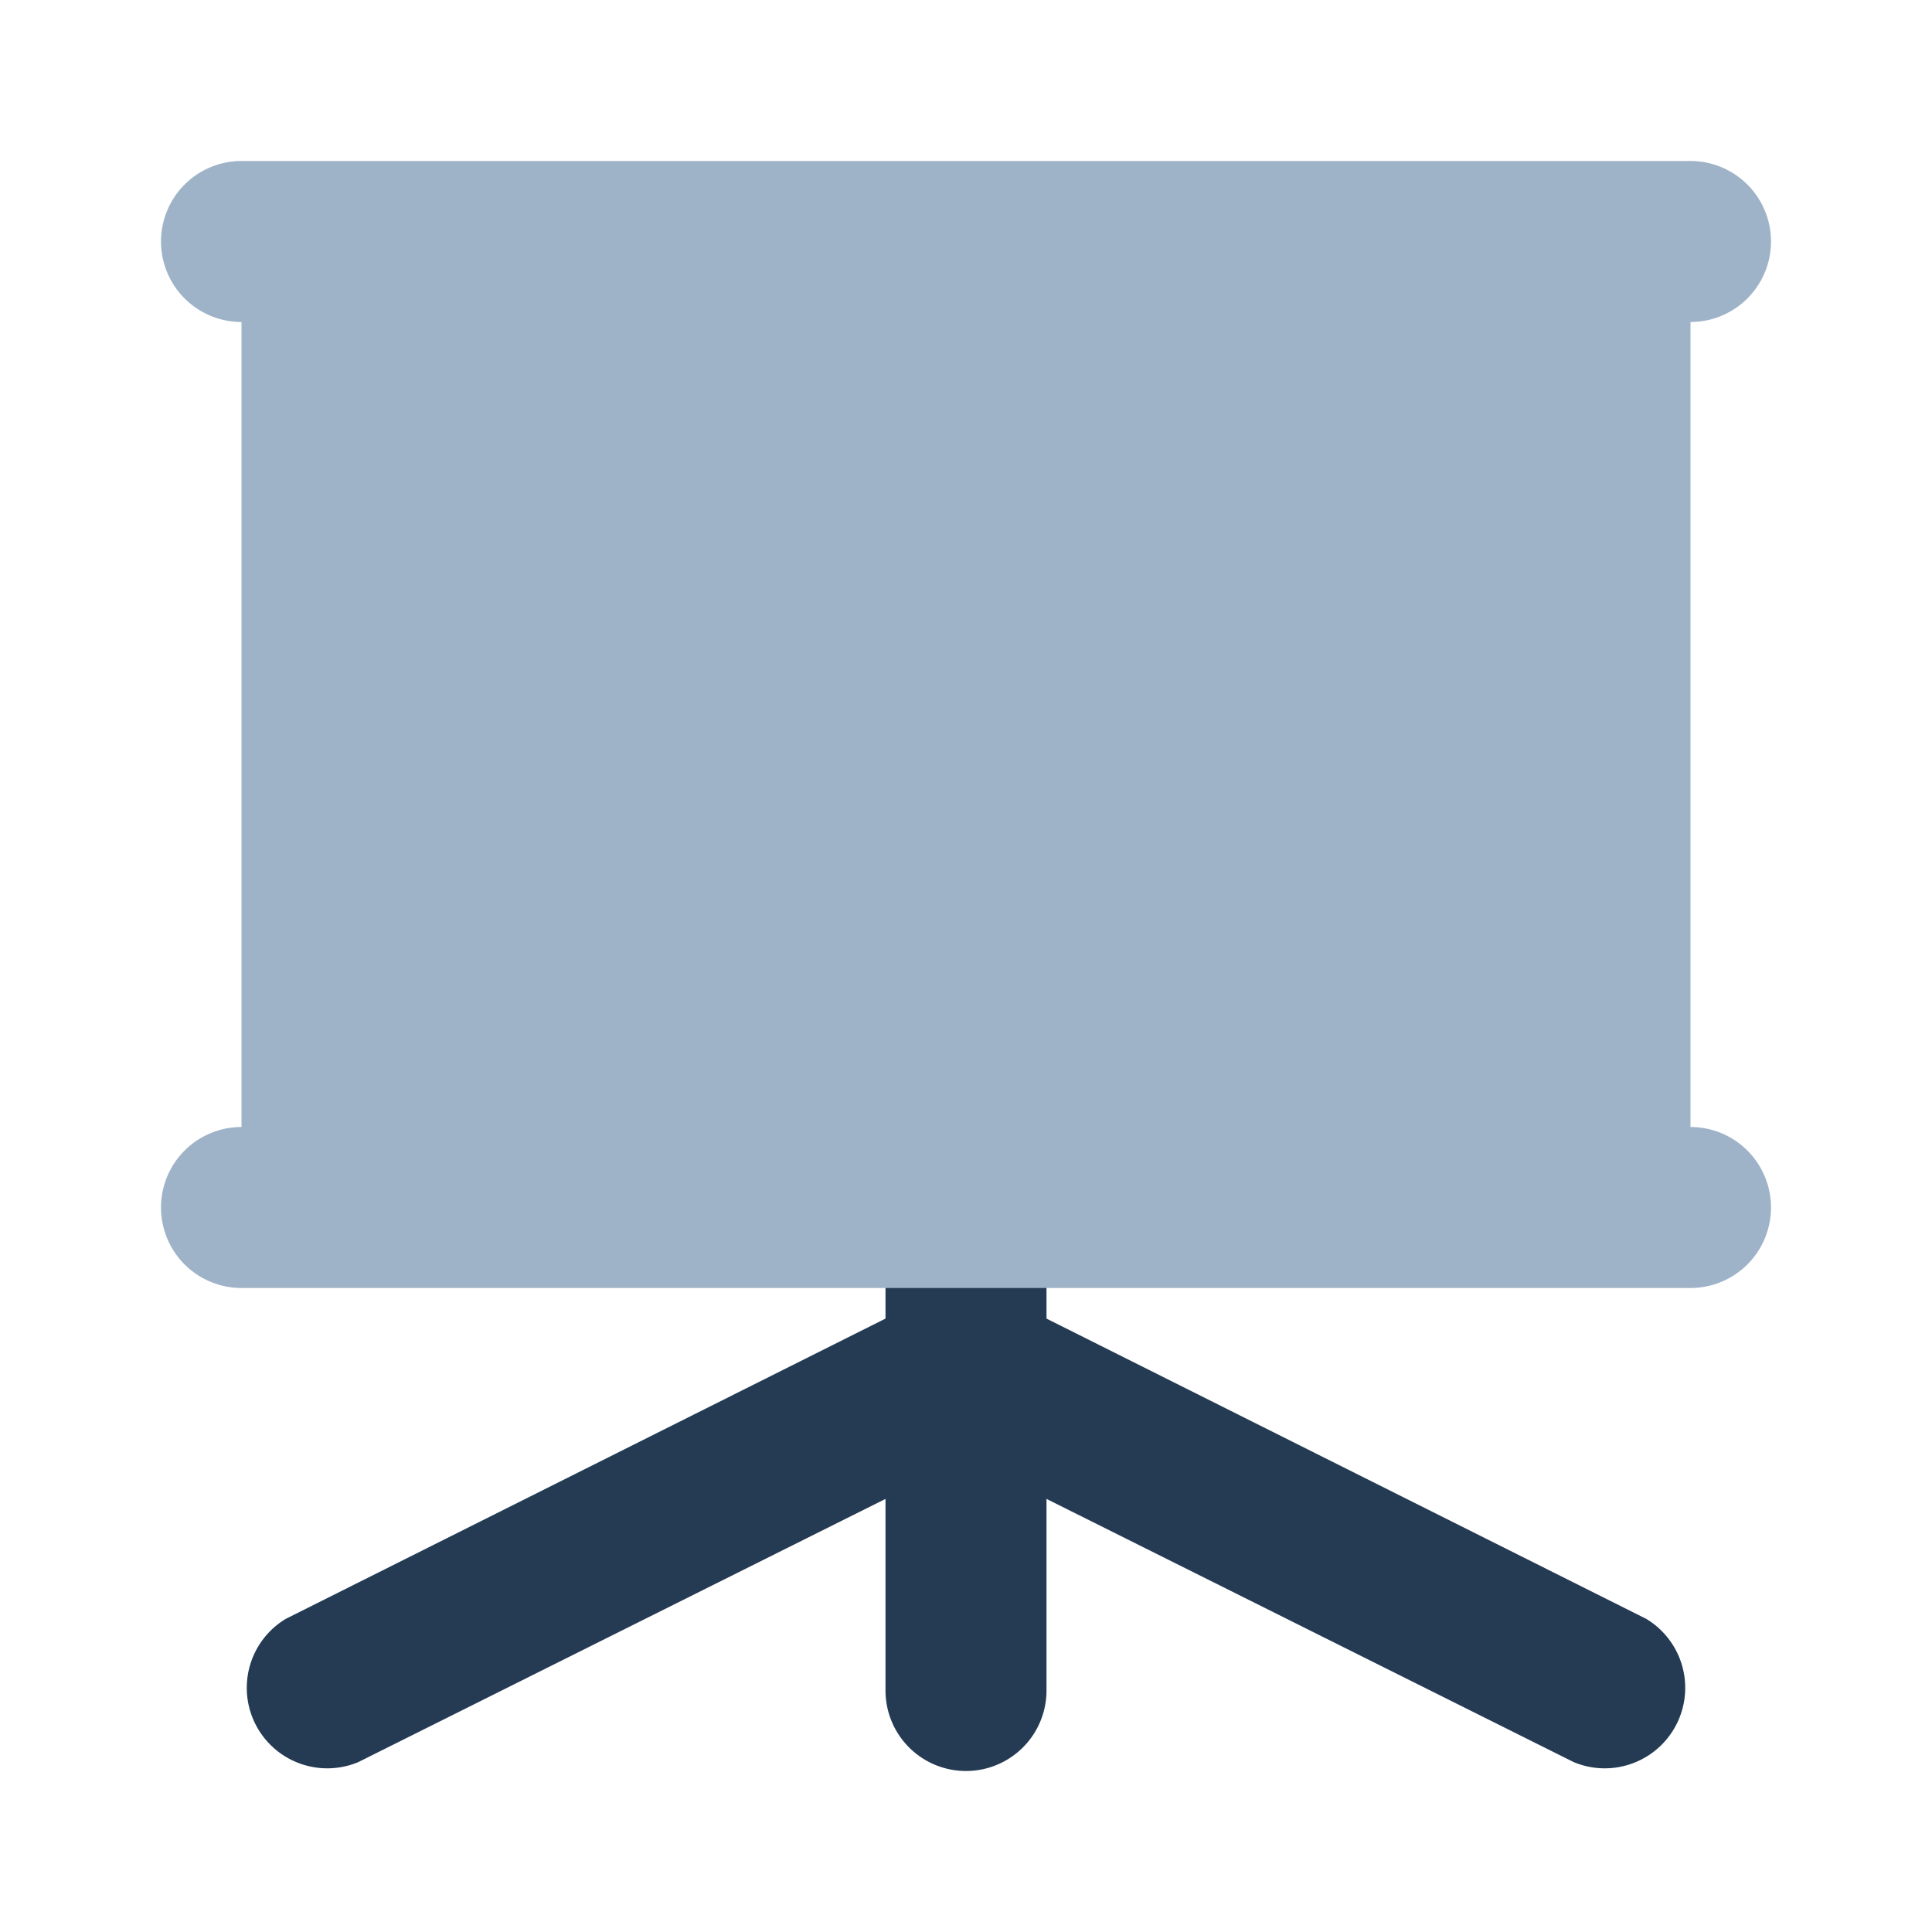 <svg xmlns="http://www.w3.org/2000/svg" viewBox="0 0 24 24" class="icon-presentation">
  <g>
    <path fill="#243B53" class="primary" d="M11 18.62l-6.55 3.27a1 1 0 0 1-.9-1.78L11 16.38V5a1 1 0 0 1 2 0v11.38l7.45 3.73a1 1 0 0 1-.9 1.78L13 18.62V21a1 1 0 0 1-2 0v-2.38z"/>
    <path fill="#9FB3C8" class="secondary" d="M21 14a1 1 0 0 1 0 2H3a1 1 0 0 1 0-2V4a1 1 0 1 1 0-2h18a1 1 0 0 1 0 2v10z"/>
  </g>
</svg>